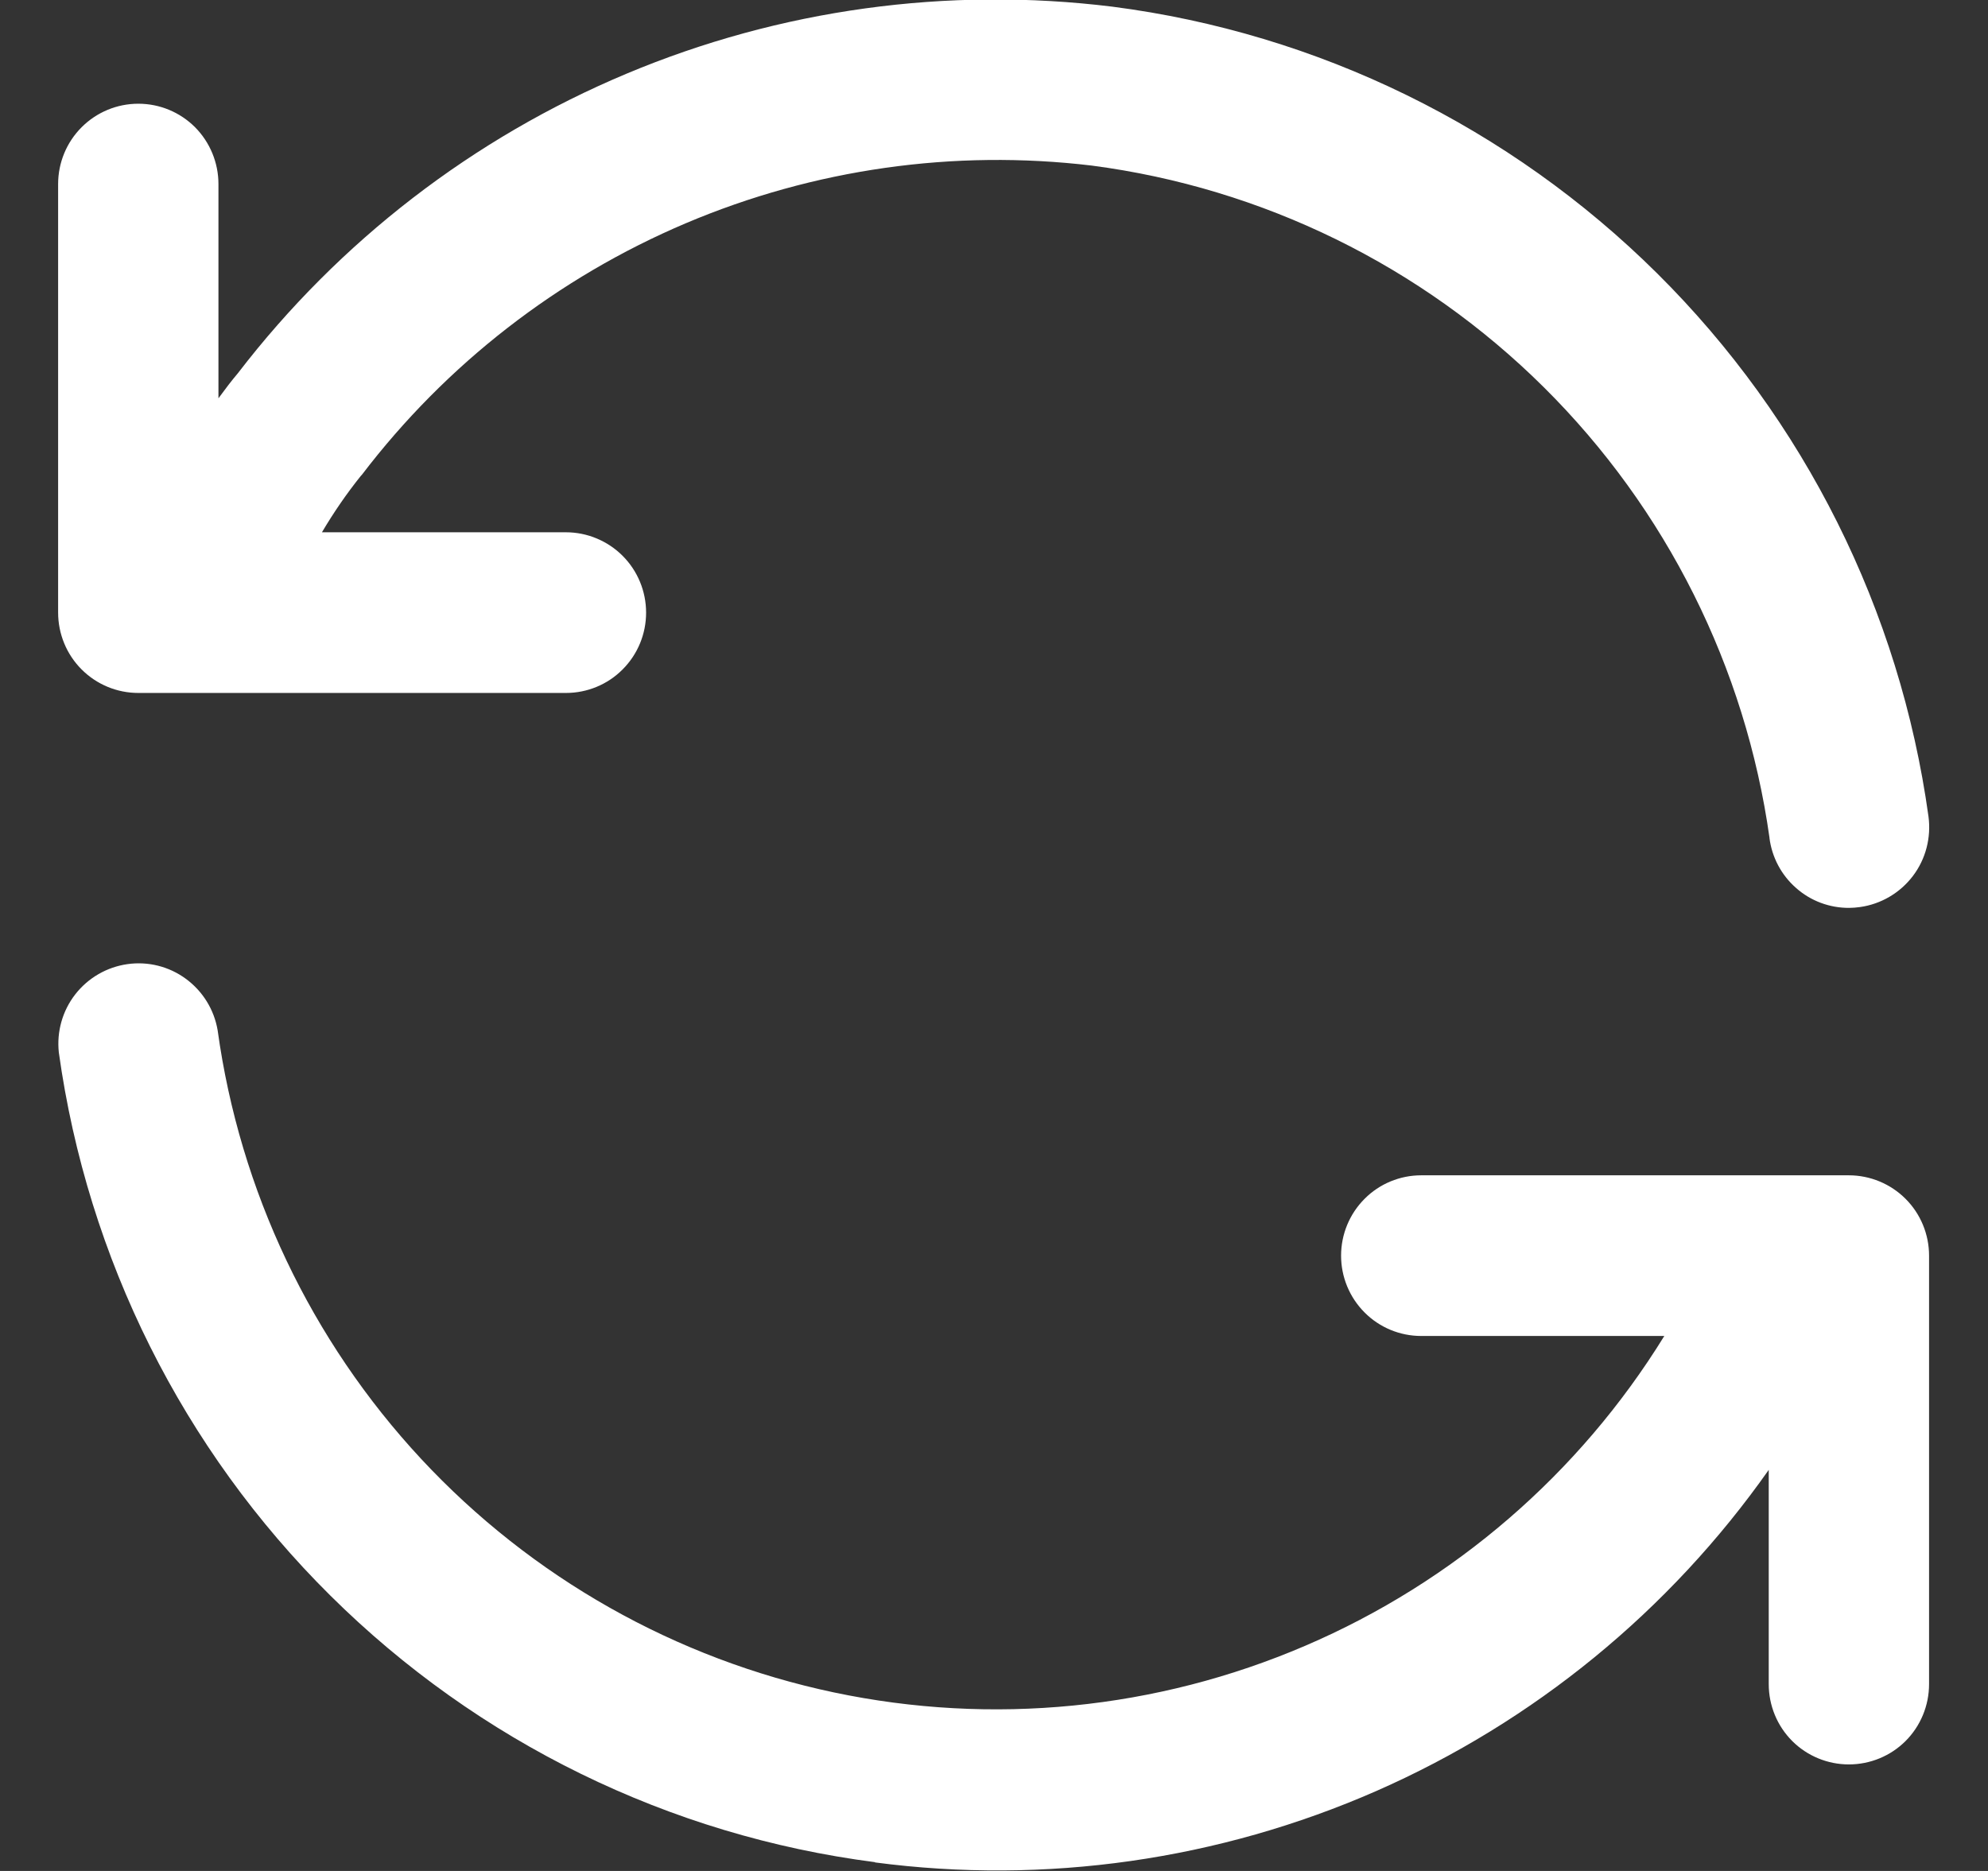 <svg width="17" height="16" viewBox="0 0 17 16" fill="none" xmlns="http://www.w3.org/2000/svg">
<rect x="0" y="0" width="17" height="16" fill="#333333" stroke="none"/>
<path d="M7.483 15.925C5.723 15.698 4.086 14.896 2.825 13.645C1.563 12.394 0.748 10.761 0.503 9C0.484 8.822 0.534 8.644 0.644 8.503C0.754 8.362 0.914 8.27 1.09 8.245C1.267 8.22 1.446 8.265 1.59 8.371C1.734 8.477 1.831 8.634 1.861 8.81C2.051 10.183 2.659 11.463 3.602 12.477C4.545 13.49 5.777 14.187 7.13 14.473C8.483 14.759 9.891 14.62 11.162 14.074C12.433 13.529 13.505 12.604 14.232 11.425H12.153C11.972 11.425 11.797 11.353 11.669 11.224C11.54 11.095 11.468 10.92 11.468 10.738C11.468 10.556 11.54 10.381 11.669 10.252C11.797 10.123 11.972 10.051 12.153 10.051H15.81C15.992 10.051 16.167 10.124 16.295 10.252C16.424 10.381 16.496 10.556 16.496 10.738V14.402C16.496 14.585 16.424 14.76 16.295 14.889C16.167 15.017 15.992 15.089 15.81 15.089C15.629 15.089 15.454 15.017 15.326 14.889C15.197 14.76 15.125 14.585 15.125 14.402V12.57C14.277 13.775 13.117 14.724 11.77 15.316C10.423 15.907 8.94 16.119 7.482 15.927L7.483 15.925ZM15.132 7.168C14.927 5.706 14.249 4.351 13.202 3.312C12.155 2.273 10.797 1.607 9.336 1.416C8.156 1.275 6.96 1.445 5.865 1.909C4.771 2.373 3.815 3.115 3.094 4.061L3.087 4.068C2.964 4.221 2.853 4.383 2.753 4.552H4.84C5.021 4.552 5.196 4.625 5.324 4.753C5.453 4.882 5.525 5.057 5.525 5.239C5.525 5.422 5.453 5.596 5.324 5.725C5.196 5.854 5.021 5.926 4.84 5.926H1.183C1.001 5.926 0.827 5.854 0.698 5.725C0.569 5.596 0.497 5.421 0.497 5.238V1.574C0.497 1.392 0.569 1.217 0.698 1.088C0.827 0.959 1.001 0.887 1.183 0.887C1.365 0.887 1.539 0.959 1.668 1.088C1.796 1.217 1.868 1.392 1.868 1.574V3.406C1.925 3.328 1.98 3.256 2.034 3.192C2.901 2.063 4.046 1.18 5.358 0.63C6.669 0.08 8.101 -0.117 9.512 0.057C11.272 0.284 12.909 1.086 14.17 2.337C15.431 3.588 16.247 5.221 16.491 6.982C16.515 7.163 16.468 7.346 16.358 7.491C16.248 7.636 16.085 7.732 15.905 7.757C15.874 7.761 15.844 7.764 15.813 7.764C15.646 7.765 15.484 7.705 15.359 7.594C15.233 7.484 15.152 7.331 15.131 7.165L15.132 7.168Z" fill="white"/>
</svg>
